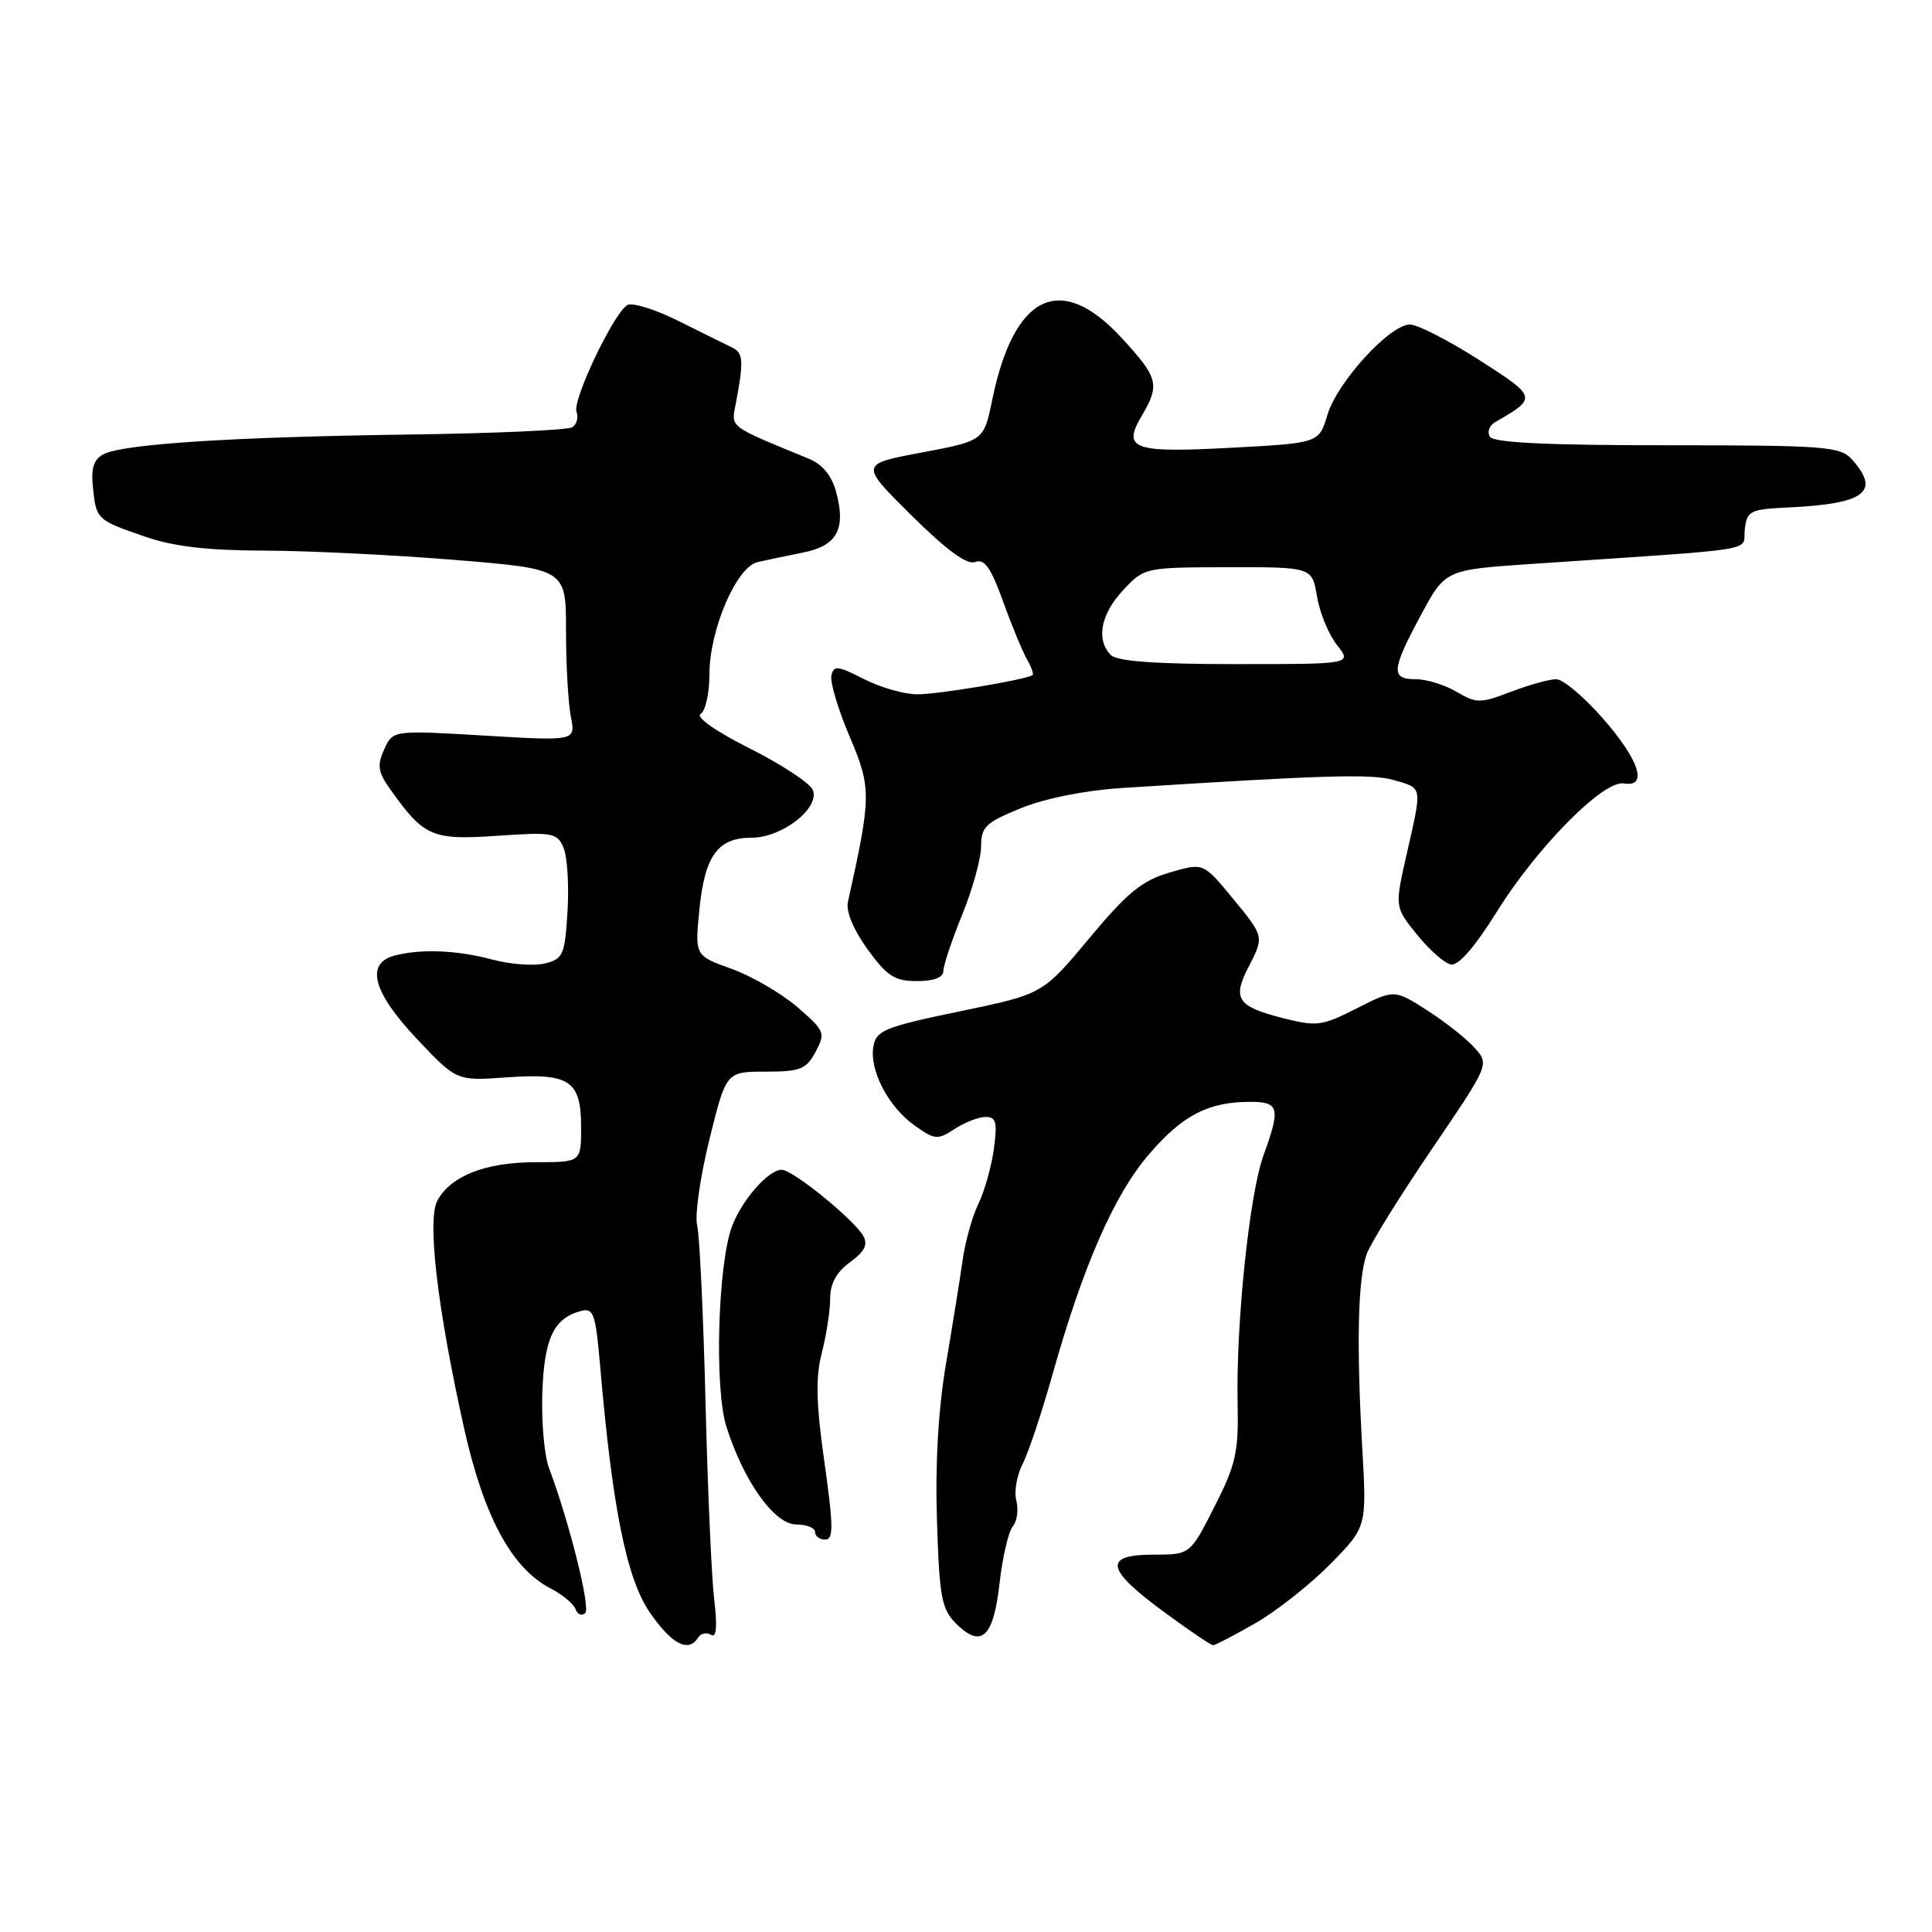 <?xml version="1.0" encoding="UTF-8" standalone="no"?>
<!DOCTYPE svg PUBLIC "-//W3C//DTD SVG 1.1//EN" "http://www.w3.org/Graphics/SVG/1.1/DTD/svg11.dtd" >
<svg xmlns="http://www.w3.org/2000/svg" xmlns:xlink="http://www.w3.org/1999/xlink" version="1.1" viewBox="0 0 256 256">
 <g >
 <path fill="currentColor"
d=" M 92.51 216.98 C 92.86 216.42 93.62 216.26 94.20 216.62 C 94.93 217.08 95.07 215.59 94.63 211.89 C 94.28 208.93 93.76 197.09 93.48 185.60 C 93.19 174.10 92.70 163.63 92.37 162.34 C 92.05 161.05 92.78 155.94 94.00 150.99 C 96.22 142.00 96.22 142.00 101.44 142.00 C 106.05 142.00 106.83 141.69 108.07 139.37 C 109.41 136.87 109.30 136.60 105.65 133.44 C 103.55 131.63 99.63 129.35 96.95 128.38 C 92.07 126.63 92.07 126.63 92.67 120.56 C 93.38 113.38 95.10 111.00 99.60 111.00 C 103.62 111.00 108.64 107.10 107.71 104.69 C 107.37 103.80 103.62 101.32 99.38 99.19 C 94.82 96.90 92.15 95.02 92.84 94.60 C 93.48 94.20 94.00 91.85 94.00 89.38 C 94.00 83.47 97.57 75.13 100.38 74.48 C 101.55 74.21 104.25 73.65 106.39 73.22 C 110.91 72.33 112.12 70.12 110.80 65.21 C 110.22 63.04 109.00 61.54 107.21 60.80 C 96.42 56.36 96.88 56.71 97.49 53.50 C 98.57 47.84 98.50 46.76 97.00 46.04 C 96.17 45.65 92.97 44.06 89.88 42.52 C 86.80 40.98 83.75 40.04 83.11 40.43 C 81.28 41.56 75.81 53.06 76.39 54.57 C 76.68 55.32 76.42 56.24 75.81 56.62 C 75.20 56.99 65.43 57.43 54.10 57.58 C 30.95 57.89 16.36 58.83 13.73 60.18 C 12.42 60.85 12.05 62.01 12.31 64.55 C 12.75 68.84 12.81 68.90 19.23 71.11 C 23.00 72.42 27.50 72.94 35.00 72.96 C 40.78 72.97 52.14 73.53 60.25 74.19 C 75.00 75.40 75.00 75.40 75.00 83.57 C 75.00 88.07 75.29 93.20 75.64 94.97 C 76.29 98.19 76.29 98.19 64.18 97.47 C 52.07 96.75 52.07 96.75 50.91 99.29 C 49.94 101.43 50.07 102.29 51.77 104.67 C 56.18 110.87 57.27 111.34 65.87 110.75 C 73.26 110.24 73.83 110.34 74.68 112.35 C 75.17 113.53 75.41 117.31 75.20 120.75 C 74.85 126.52 74.62 127.06 72.22 127.66 C 70.79 128.02 67.67 127.79 65.29 127.16 C 60.56 125.89 55.74 125.70 52.25 126.63 C 48.38 127.67 49.42 131.50 55.25 137.67 C 60.50 143.23 60.50 143.23 67.09 142.76 C 75.49 142.16 77.00 143.17 77.00 149.36 C 77.00 154.00 77.00 154.00 70.95 154.00 C 64.34 154.00 59.70 155.82 57.95 159.10 C 56.58 161.65 57.97 173.47 61.49 189.24 C 64.11 200.97 67.80 207.81 72.96 210.48 C 74.53 211.29 76.02 212.53 76.27 213.23 C 76.52 213.93 77.09 214.16 77.54 213.74 C 78.28 213.05 75.46 201.77 72.74 194.50 C 72.12 192.85 71.73 188.36 71.86 184.51 C 72.12 177.30 73.38 174.66 76.99 173.71 C 78.65 173.28 78.92 174.07 79.51 180.86 C 81.13 199.79 83.02 209.17 86.11 213.67 C 89.02 217.89 91.24 219.04 92.51 216.98 Z  M 166.38 215.06 C 169.20 213.44 173.66 209.91 176.30 207.22 C 181.10 202.33 181.10 202.33 180.51 191.91 C 179.72 178.13 179.92 169.35 181.11 166.13 C 181.65 164.68 185.52 158.45 189.72 152.27 C 197.35 141.05 197.35 141.04 195.42 138.87 C 194.37 137.67 191.53 135.44 189.13 133.89 C 184.75 131.09 184.75 131.09 179.78 133.61 C 175.10 135.98 174.50 136.06 169.79 134.85 C 163.96 133.36 163.28 132.30 165.43 128.14 C 167.53 124.07 167.54 124.12 163.22 118.89 C 159.44 114.31 159.44 114.31 154.97 115.62 C 151.31 116.69 149.37 118.28 144.33 124.33 C 138.16 131.73 138.16 131.73 127.17 134.01 C 117.33 136.05 116.13 136.53 115.74 138.59 C 115.14 141.73 117.67 146.63 121.17 149.12 C 123.87 151.04 124.23 151.08 126.50 149.59 C 127.84 148.72 129.68 148.00 130.60 148.00 C 131.99 148.00 132.17 148.71 131.69 152.25 C 131.37 154.59 130.45 157.85 129.65 159.50 C 128.84 161.15 127.90 164.53 127.55 167.00 C 127.20 169.47 126.21 175.64 125.35 180.70 C 124.33 186.70 123.91 193.92 124.15 201.43 C 124.47 211.63 124.76 213.21 126.67 215.12 C 130.03 218.47 131.63 217.00 132.44 209.84 C 132.83 206.37 133.62 202.96 134.19 202.27 C 134.77 201.58 134.98 200.04 134.67 198.85 C 134.36 197.66 134.73 195.49 135.49 194.02 C 136.25 192.55 138.04 187.20 139.46 182.13 C 143.52 167.71 147.65 158.27 152.27 152.92 C 156.70 147.77 160.12 146.00 165.65 146.00 C 169.51 146.00 169.71 146.79 167.41 153.12 C 165.55 158.26 163.77 175.36 163.99 185.90 C 164.13 192.43 163.77 194.05 160.92 199.65 C 157.70 206.00 157.70 206.00 152.85 206.00 C 146.18 206.00 146.50 207.90 154.11 213.50 C 157.47 215.98 160.45 218.00 160.74 218.00 C 161.02 218.00 163.56 216.68 166.38 215.06 Z  M 109.24 193.75 C 108.13 185.90 108.05 182.50 108.90 179.24 C 109.50 176.89 110.00 173.67 110.00 172.07 C 110.00 170.08 110.83 168.56 112.64 167.24 C 114.57 165.83 115.04 164.91 114.39 163.77 C 113.11 161.55 105.04 155.00 103.58 155.00 C 101.83 155.00 98.33 158.97 97.01 162.46 C 95.12 167.46 94.64 183.89 96.24 189.00 C 98.53 196.27 102.61 202.00 105.51 202.00 C 106.88 202.00 108.00 202.45 108.00 203.00 C 108.00 203.55 108.60 204.00 109.34 204.00 C 110.46 204.00 110.44 202.28 109.24 193.75 Z  M 125.00 128.67 C 125.00 127.94 126.12 124.58 127.50 121.19 C 128.88 117.81 130.00 113.73 130.00 112.14 C 130.00 109.57 130.61 108.98 135.30 107.08 C 138.47 105.79 143.80 104.73 148.55 104.42 C 175.89 102.68 181.78 102.51 184.75 103.38 C 188.53 104.49 188.46 104.07 186.40 113.14 C 184.80 120.18 184.80 120.18 187.76 123.84 C 189.38 125.85 191.41 127.64 192.25 127.80 C 193.24 128.00 195.43 125.48 198.35 120.79 C 203.70 112.21 212.46 103.36 215.16 103.81 C 218.40 104.36 217.24 100.74 212.42 95.23 C 209.90 92.35 207.11 90.00 206.21 90.00 C 205.30 90.00 202.60 90.75 200.20 91.67 C 196.13 93.22 195.65 93.22 193.01 91.67 C 191.46 90.75 189.02 90.00 187.60 90.00 C 184.26 90.00 184.35 88.81 188.28 81.50 C 191.50 75.50 191.50 75.50 203.00 74.72 C 234.07 72.62 230.85 73.14 231.19 70.17 C 231.48 67.68 231.86 67.48 237.00 67.24 C 247.16 66.76 249.25 65.15 245.35 60.83 C 243.83 59.16 241.71 59.00 220.90 59.00 C 205.02 59.00 197.91 58.66 197.42 57.87 C 197.03 57.25 197.34 56.38 198.11 55.94 C 203.73 52.70 203.71 52.64 195.95 47.67 C 191.93 45.10 187.83 43.00 186.82 43.00 C 184.16 43.00 177.19 50.63 175.89 54.97 C 174.77 58.71 174.77 58.71 163.16 59.33 C 150.10 60.03 148.67 59.52 151.29 55.09 C 153.73 50.96 153.49 50.06 148.60 44.75 C 140.53 36.01 134.36 38.96 131.48 52.96 C 130.36 58.41 130.36 58.41 122.14 59.96 C 113.92 61.50 113.92 61.50 120.77 68.29 C 125.45 72.92 128.14 74.89 129.22 74.47 C 130.44 74.00 131.29 75.20 132.91 79.68 C 134.06 82.88 135.49 86.33 136.07 87.35 C 136.66 88.36 136.99 89.31 136.82 89.45 C 136.05 90.05 124.38 92.00 121.54 92.00 C 119.83 92.00 116.64 91.09 114.46 89.97 C 110.97 88.19 110.46 88.14 110.16 89.54 C 109.98 90.41 111.07 94.05 112.59 97.62 C 115.48 104.43 115.47 105.48 112.35 119.53 C 112.07 120.75 113.10 123.22 114.95 125.78 C 117.54 129.35 118.55 130.00 121.51 130.00 C 123.74 130.00 125.00 129.52 125.00 128.67 Z  M 147.20 86.80 C 145.20 84.80 145.84 81.38 148.82 78.20 C 151.62 75.20 151.69 75.18 162.74 75.16 C 173.85 75.14 173.85 75.14 174.51 79.04 C 174.87 81.19 176.06 84.08 177.16 85.47 C 179.15 88.00 179.15 88.00 163.77 88.00 C 153.15 88.00 148.03 87.63 147.20 86.80 Z "/>
</g>
</svg>